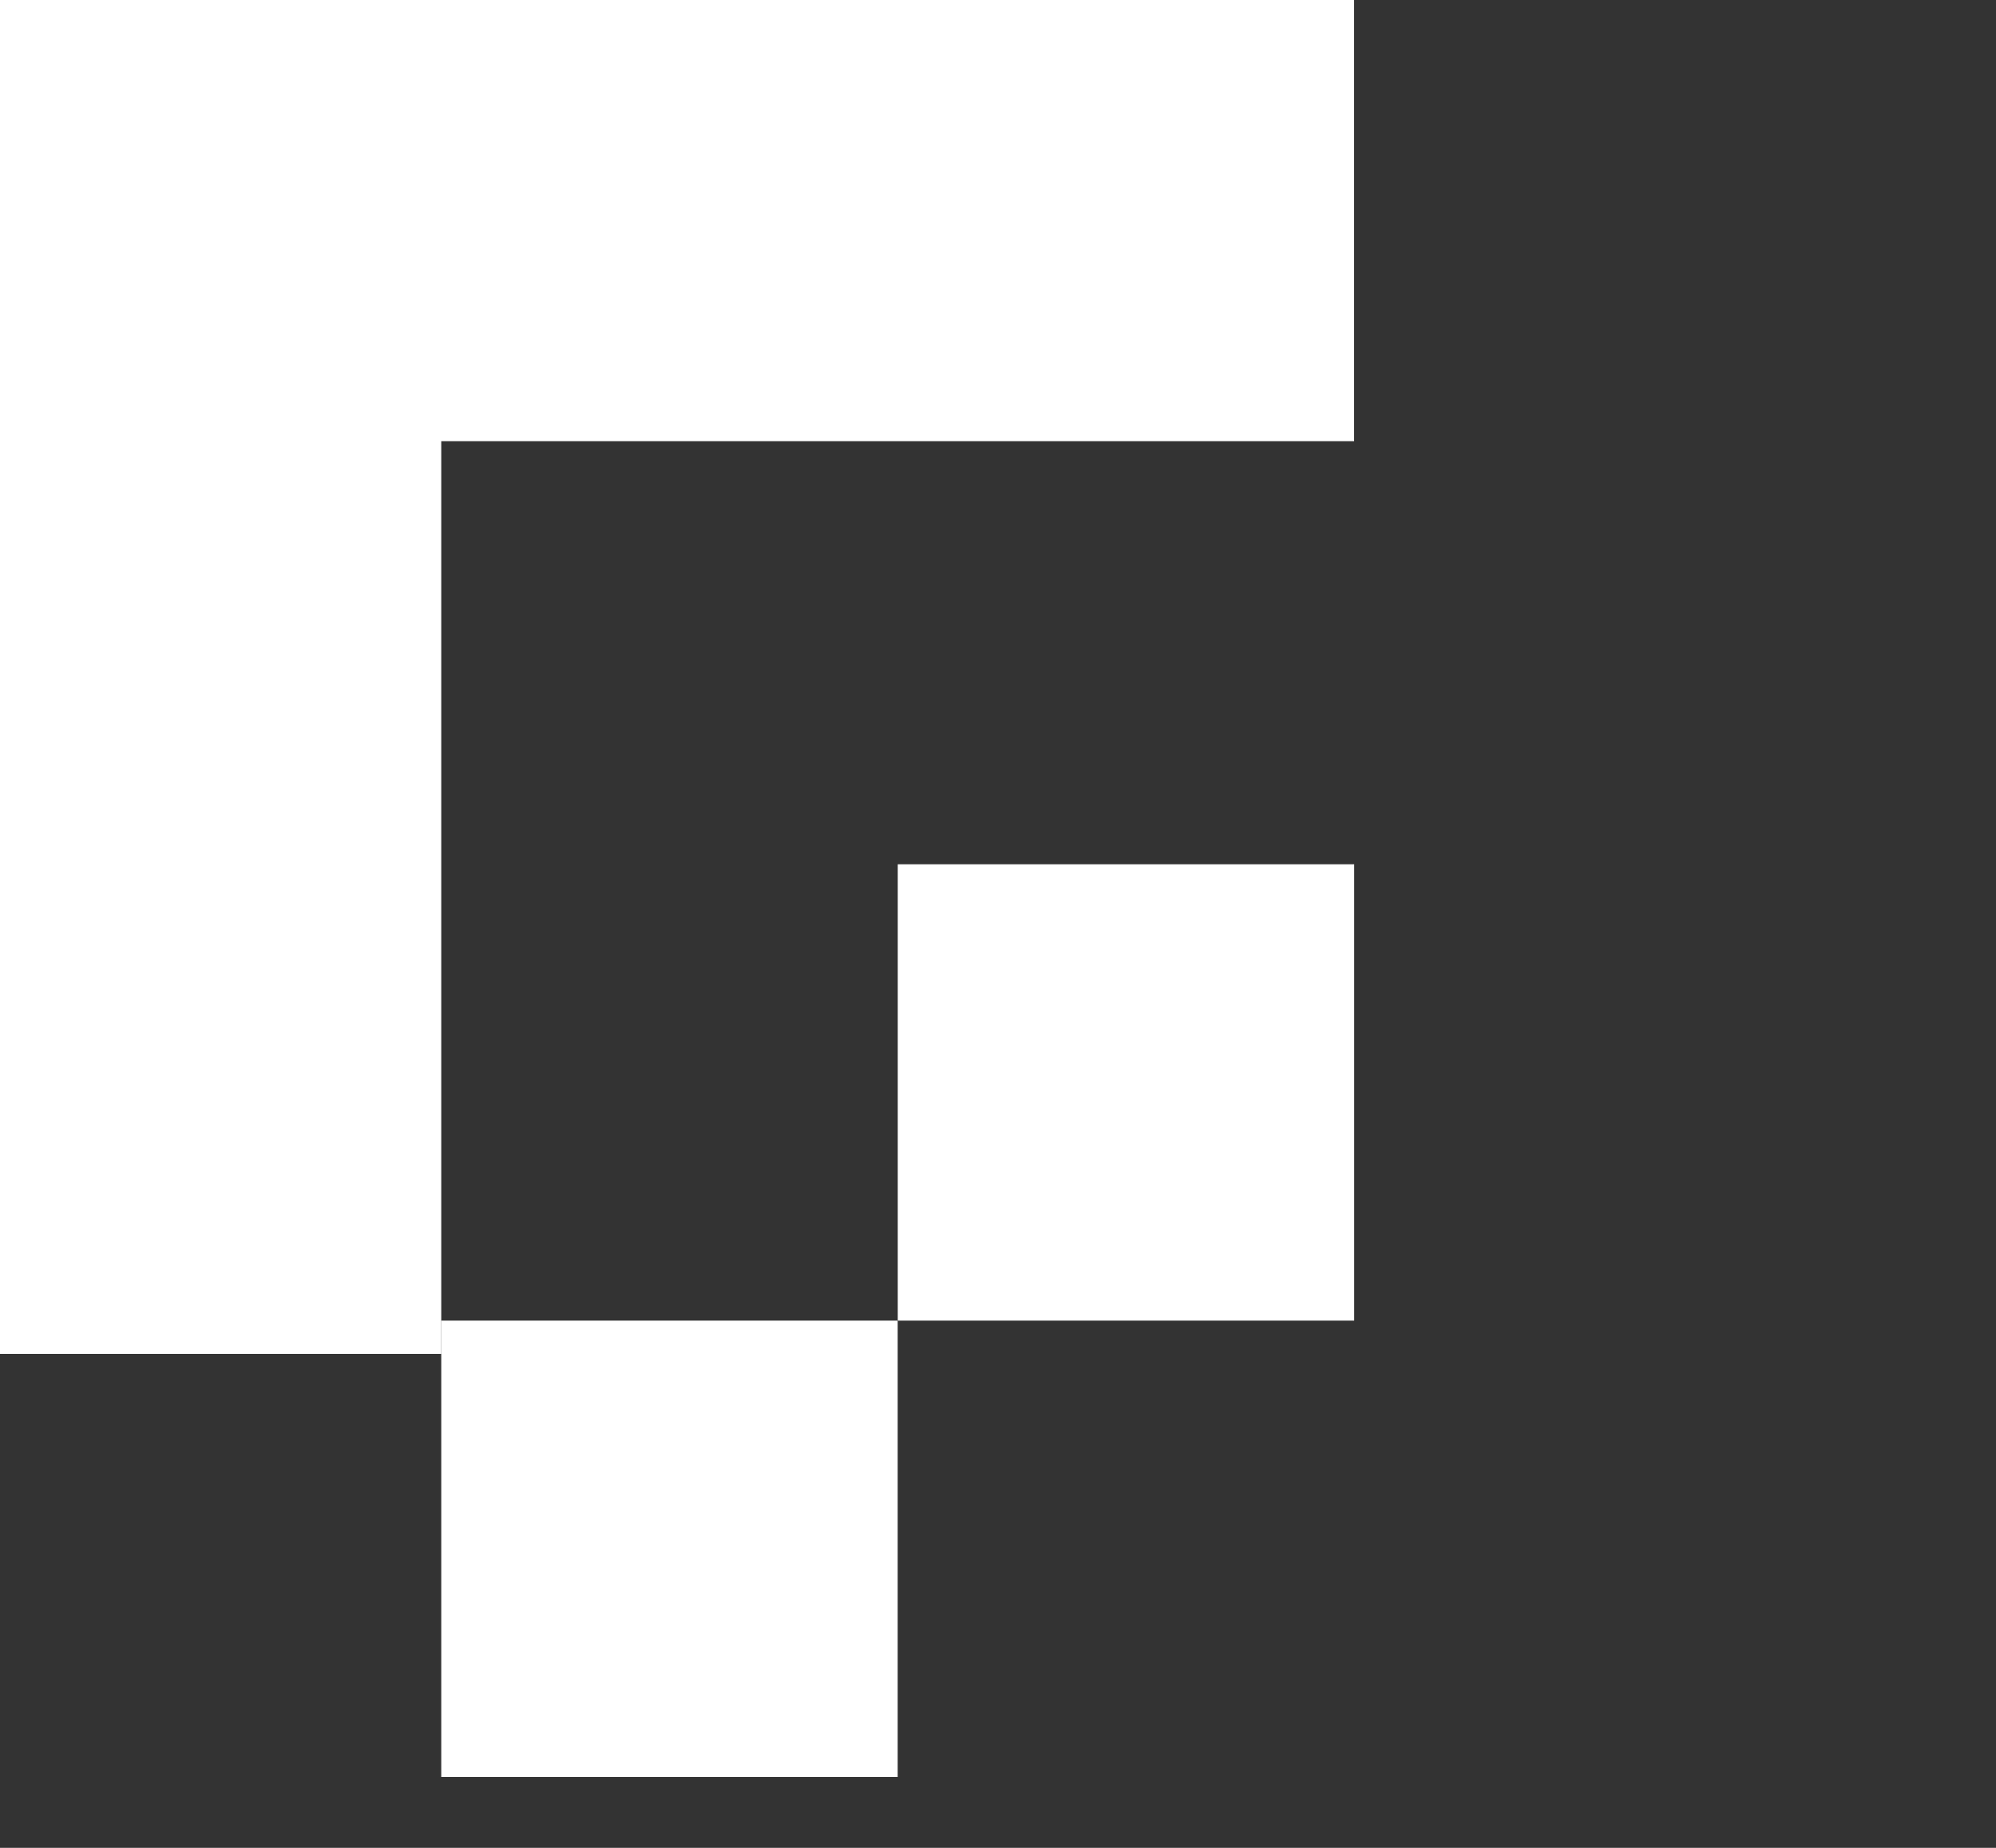 <svg xmlns="http://www.w3.org/2000/svg" viewBox="0 0 27 25" fill="none" xmlns:xlink="http://www.w3.org/1999/xlink">
<rect x="0" y="0" width="27" height="25" fill="#333333" stroke="none"/>
<path fill-rule="evenodd" clip-rule="evenodd" d="M18.317 0H0V18.317H5.969V5.969H18.317V0Z" fill="white"></path>
<rect x="5.969" y="17.867" width="6.174" height="6.174" fill="white"></rect>
<rect x="12.144" y="11.693" width="6.174" height="6.174" fill="white"></rect>
</svg>